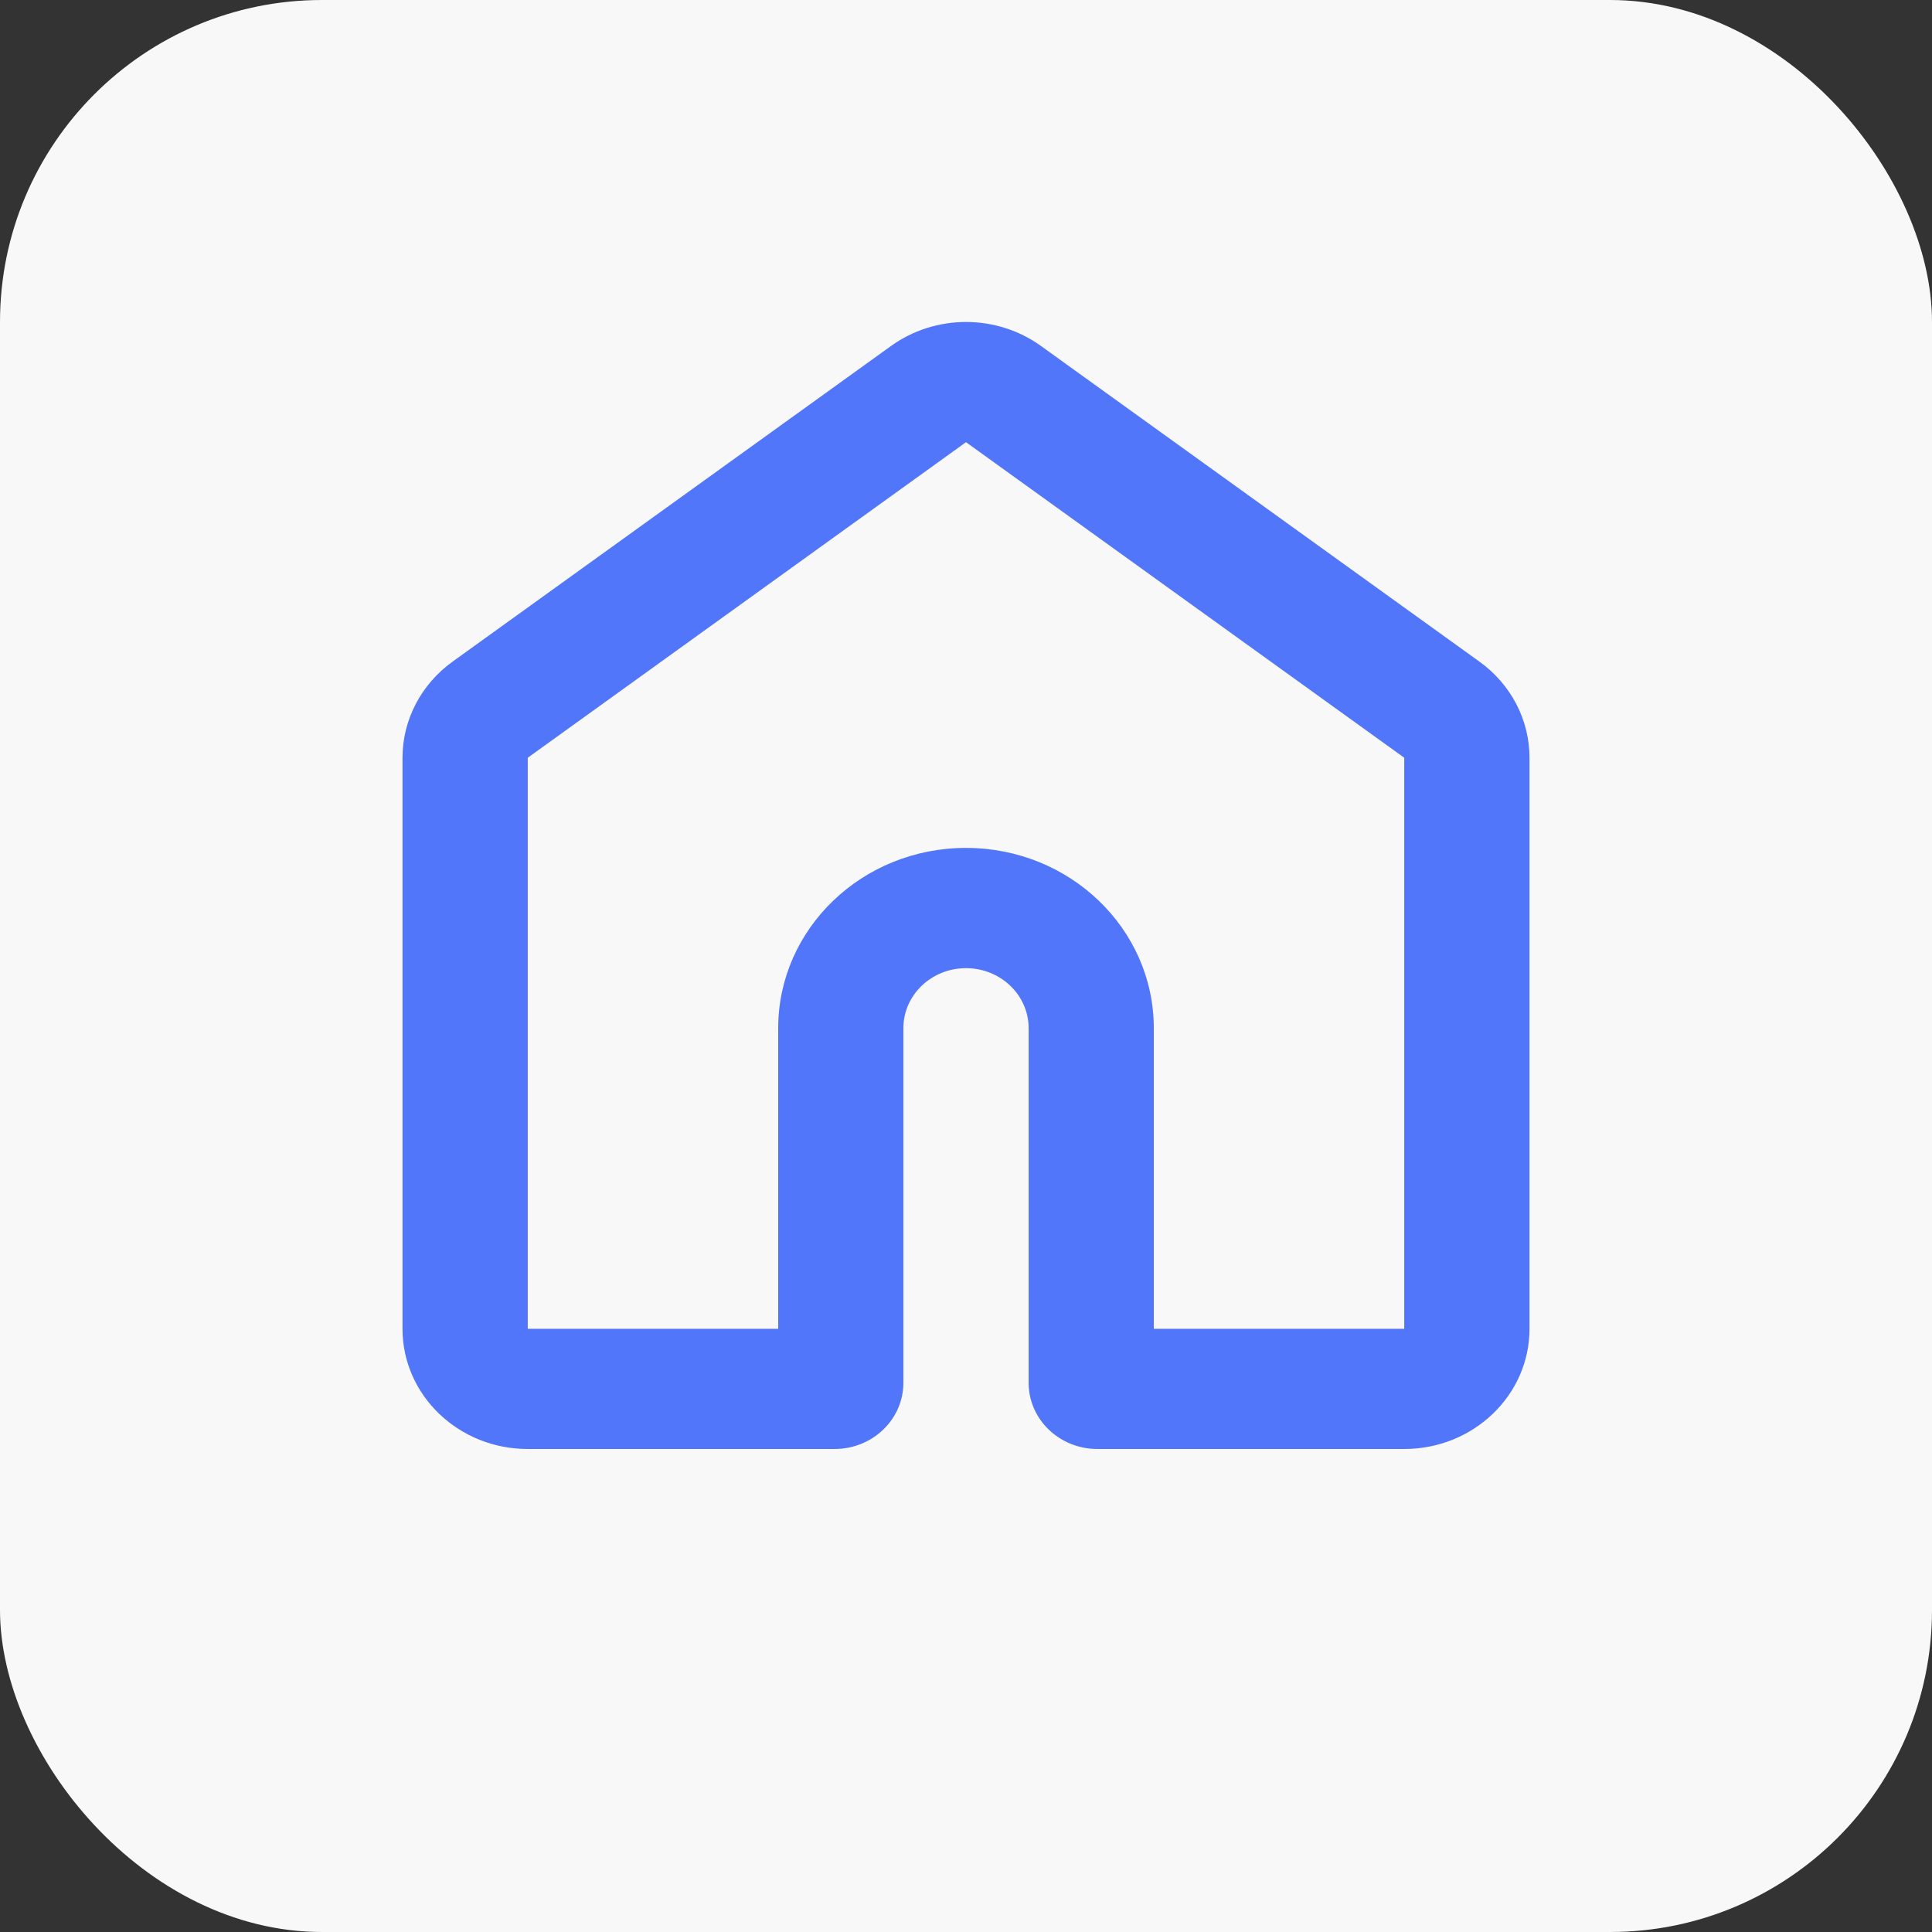 <svg width="24" height="24" viewBox="0 0 24 24" fill="none" xmlns="http://www.w3.org/2000/svg">
<rect x="0" y="0" width="24" height="24" fill="#333333" stroke="none"/>
<rect width="24" height="24" rx="4" fill="#F8F8F8"/>
<path fill-rule="evenodd" clip-rule="evenodd" d="M11.067 4.299C11.62 3.9 12.38 3.9 12.933 4.299L18.378 8.219C18.77 8.501 19 8.943 19 9.413V16.507C19 17.331 18.304 18 17.444 18H13.633C13.161 18 12.778 17.632 12.778 17.179V12.773C12.778 12.361 12.43 12.027 12 12.027C11.57 12.027 11.222 12.361 11.222 12.773V17.179C11.222 17.632 10.839 18 10.367 18H6.556C5.696 18 5 17.331 5 16.507V9.413C5 8.943 5.231 8.501 5.622 8.219L11.067 4.299ZM12 5.493L6.556 9.413V16.507H9.667V12.773C9.667 11.536 10.711 10.533 12 10.533C13.289 10.533 14.333 11.536 14.333 12.773V16.507H17.444V9.413L12 5.493Z" fill="#5276F9"/>
</svg>
